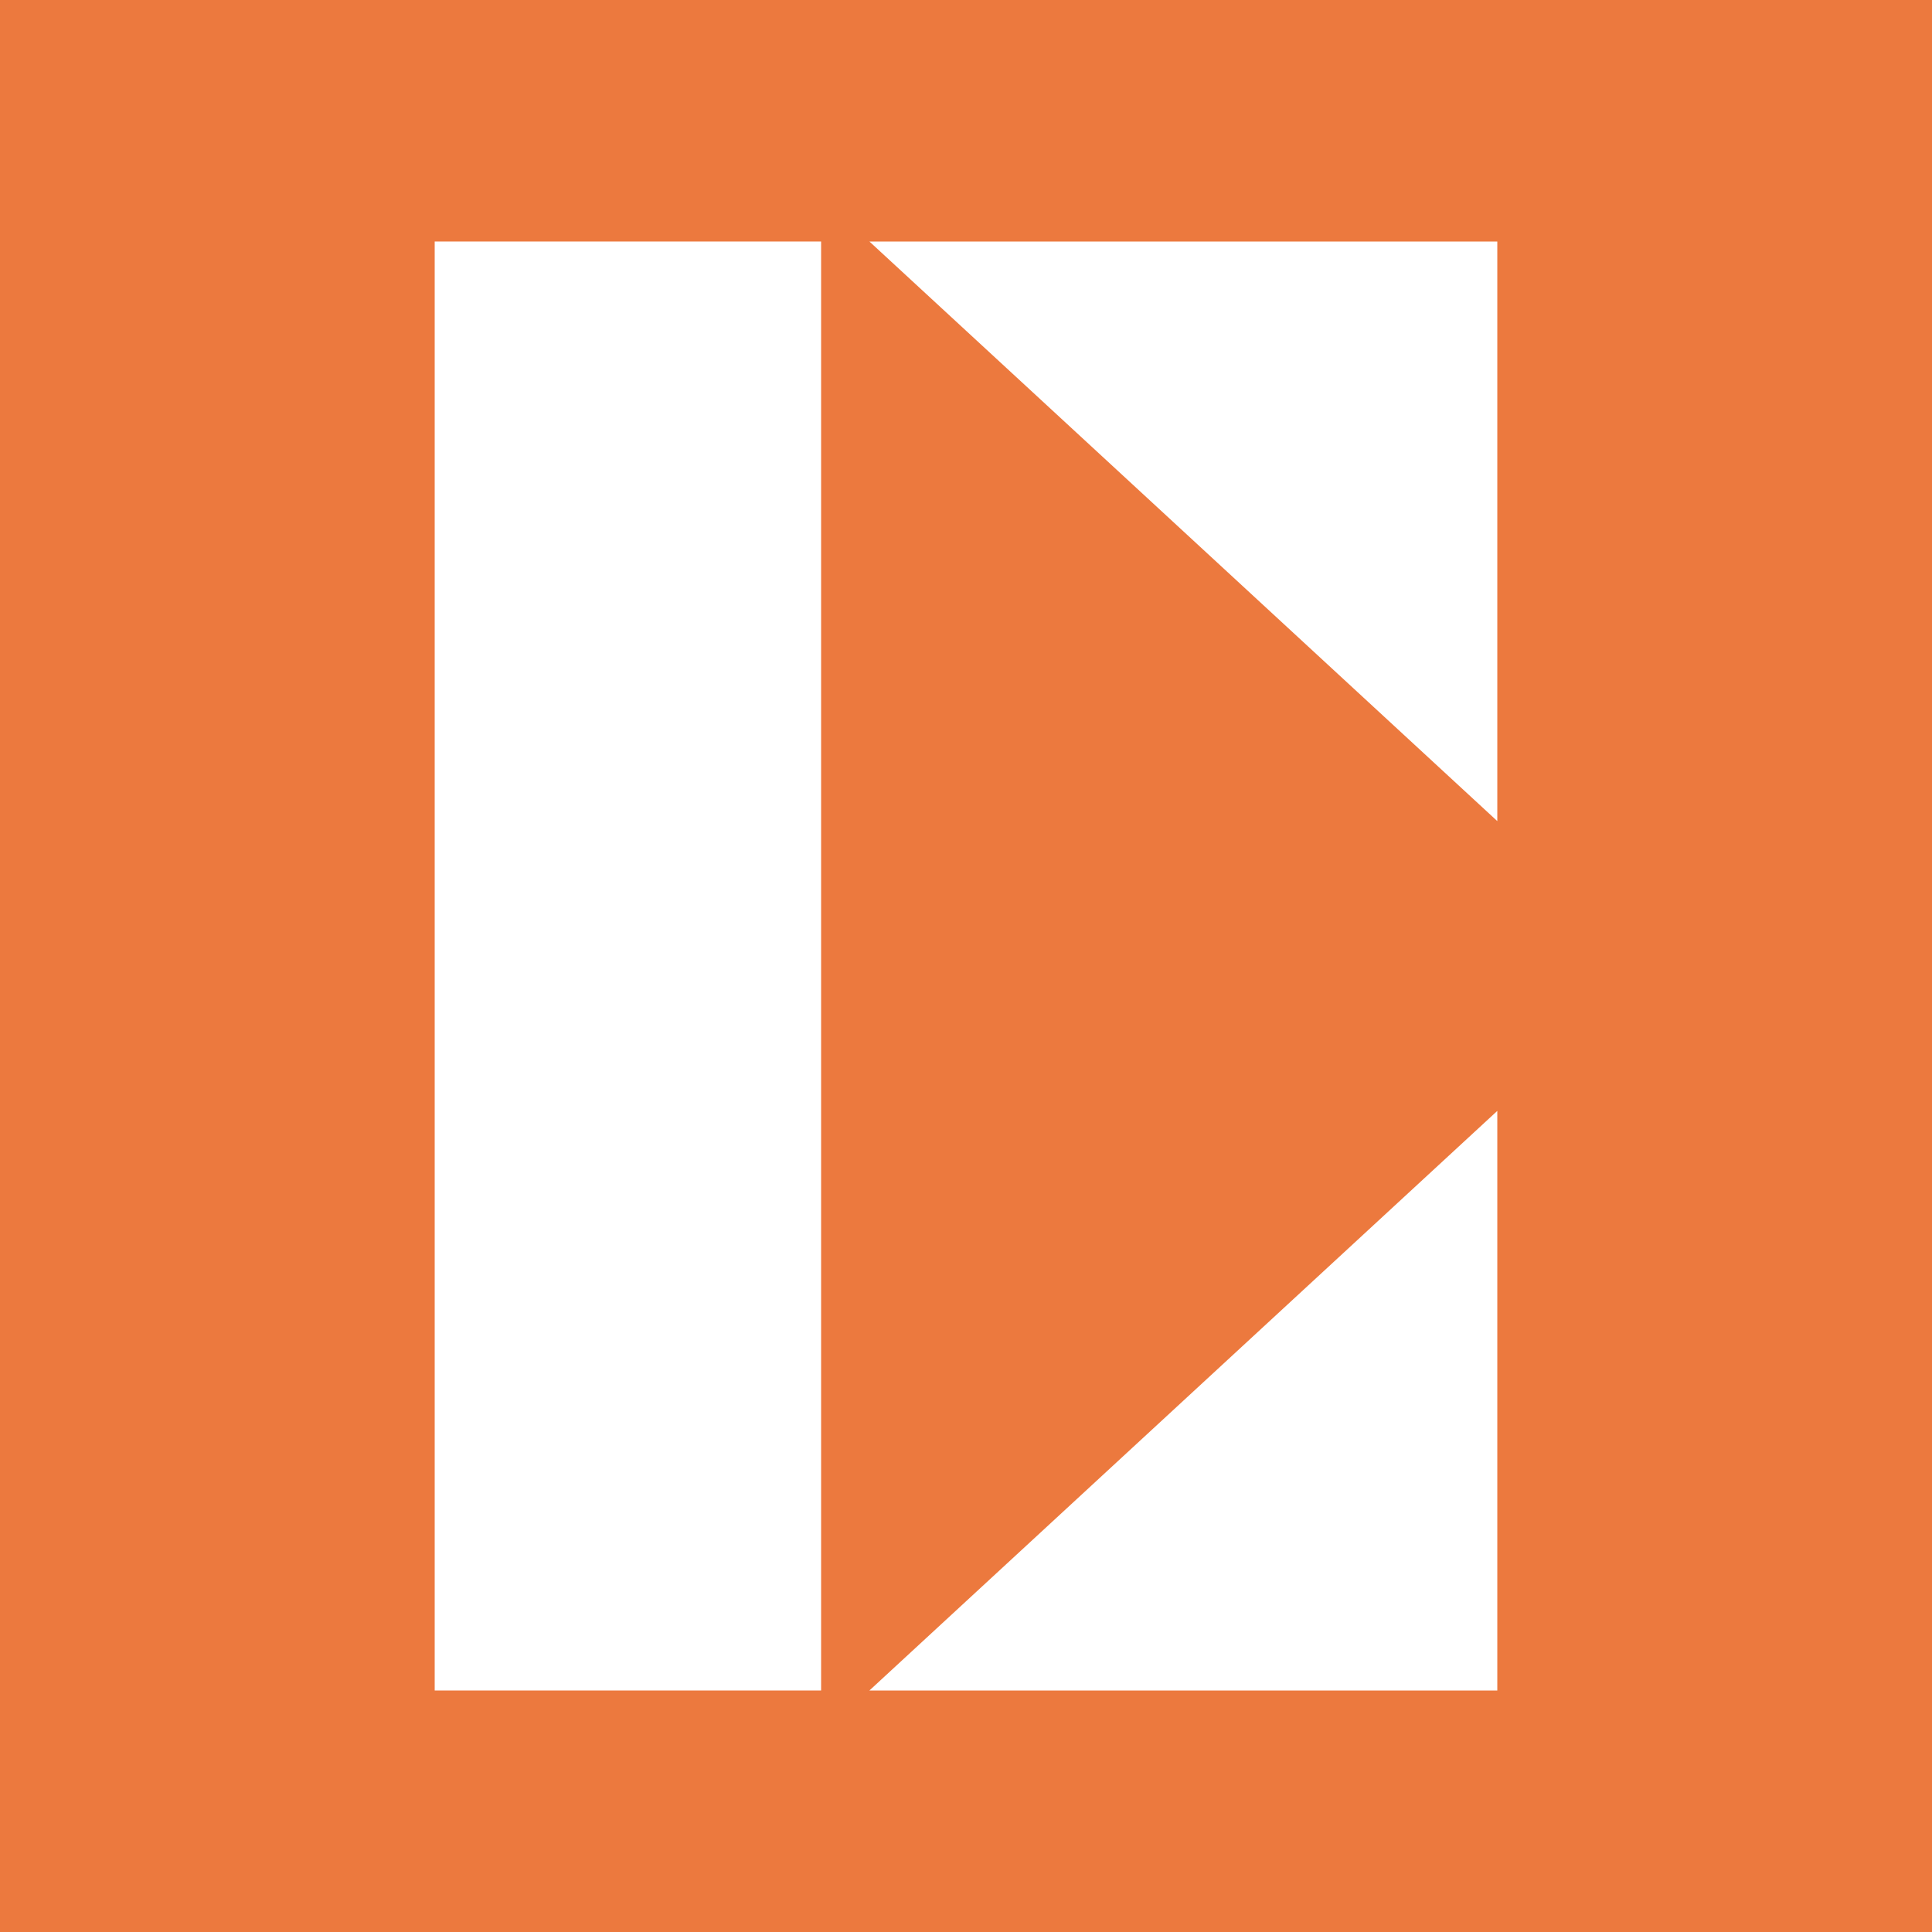 <svg width="24" height="24" viewBox="0 0 24 24" fill="none" xmlns="http://www.w3.org/2000/svg">
<rect x="0" y="0" width="24" height="24" fill="#333333" stroke="none"/>
<g clip-path="url(#clip0_328_28480)">
<path d="M24 0H0V24H24V0Z" fill="#EC793E"/>
<path d="M5.4 3H10.2V21H5.4V3Z" fill="white"/>
<path d="M18.6 3H10.8L18.6 10.2V3ZM18.6 21V13.8L10.8 21H18.6Z" fill="white"/>
</g>
<defs>
<clipPath id="clip0_328_28480">
<rect width="24" height="24" fill="white"/>
</clipPath>
</defs>
</svg>
